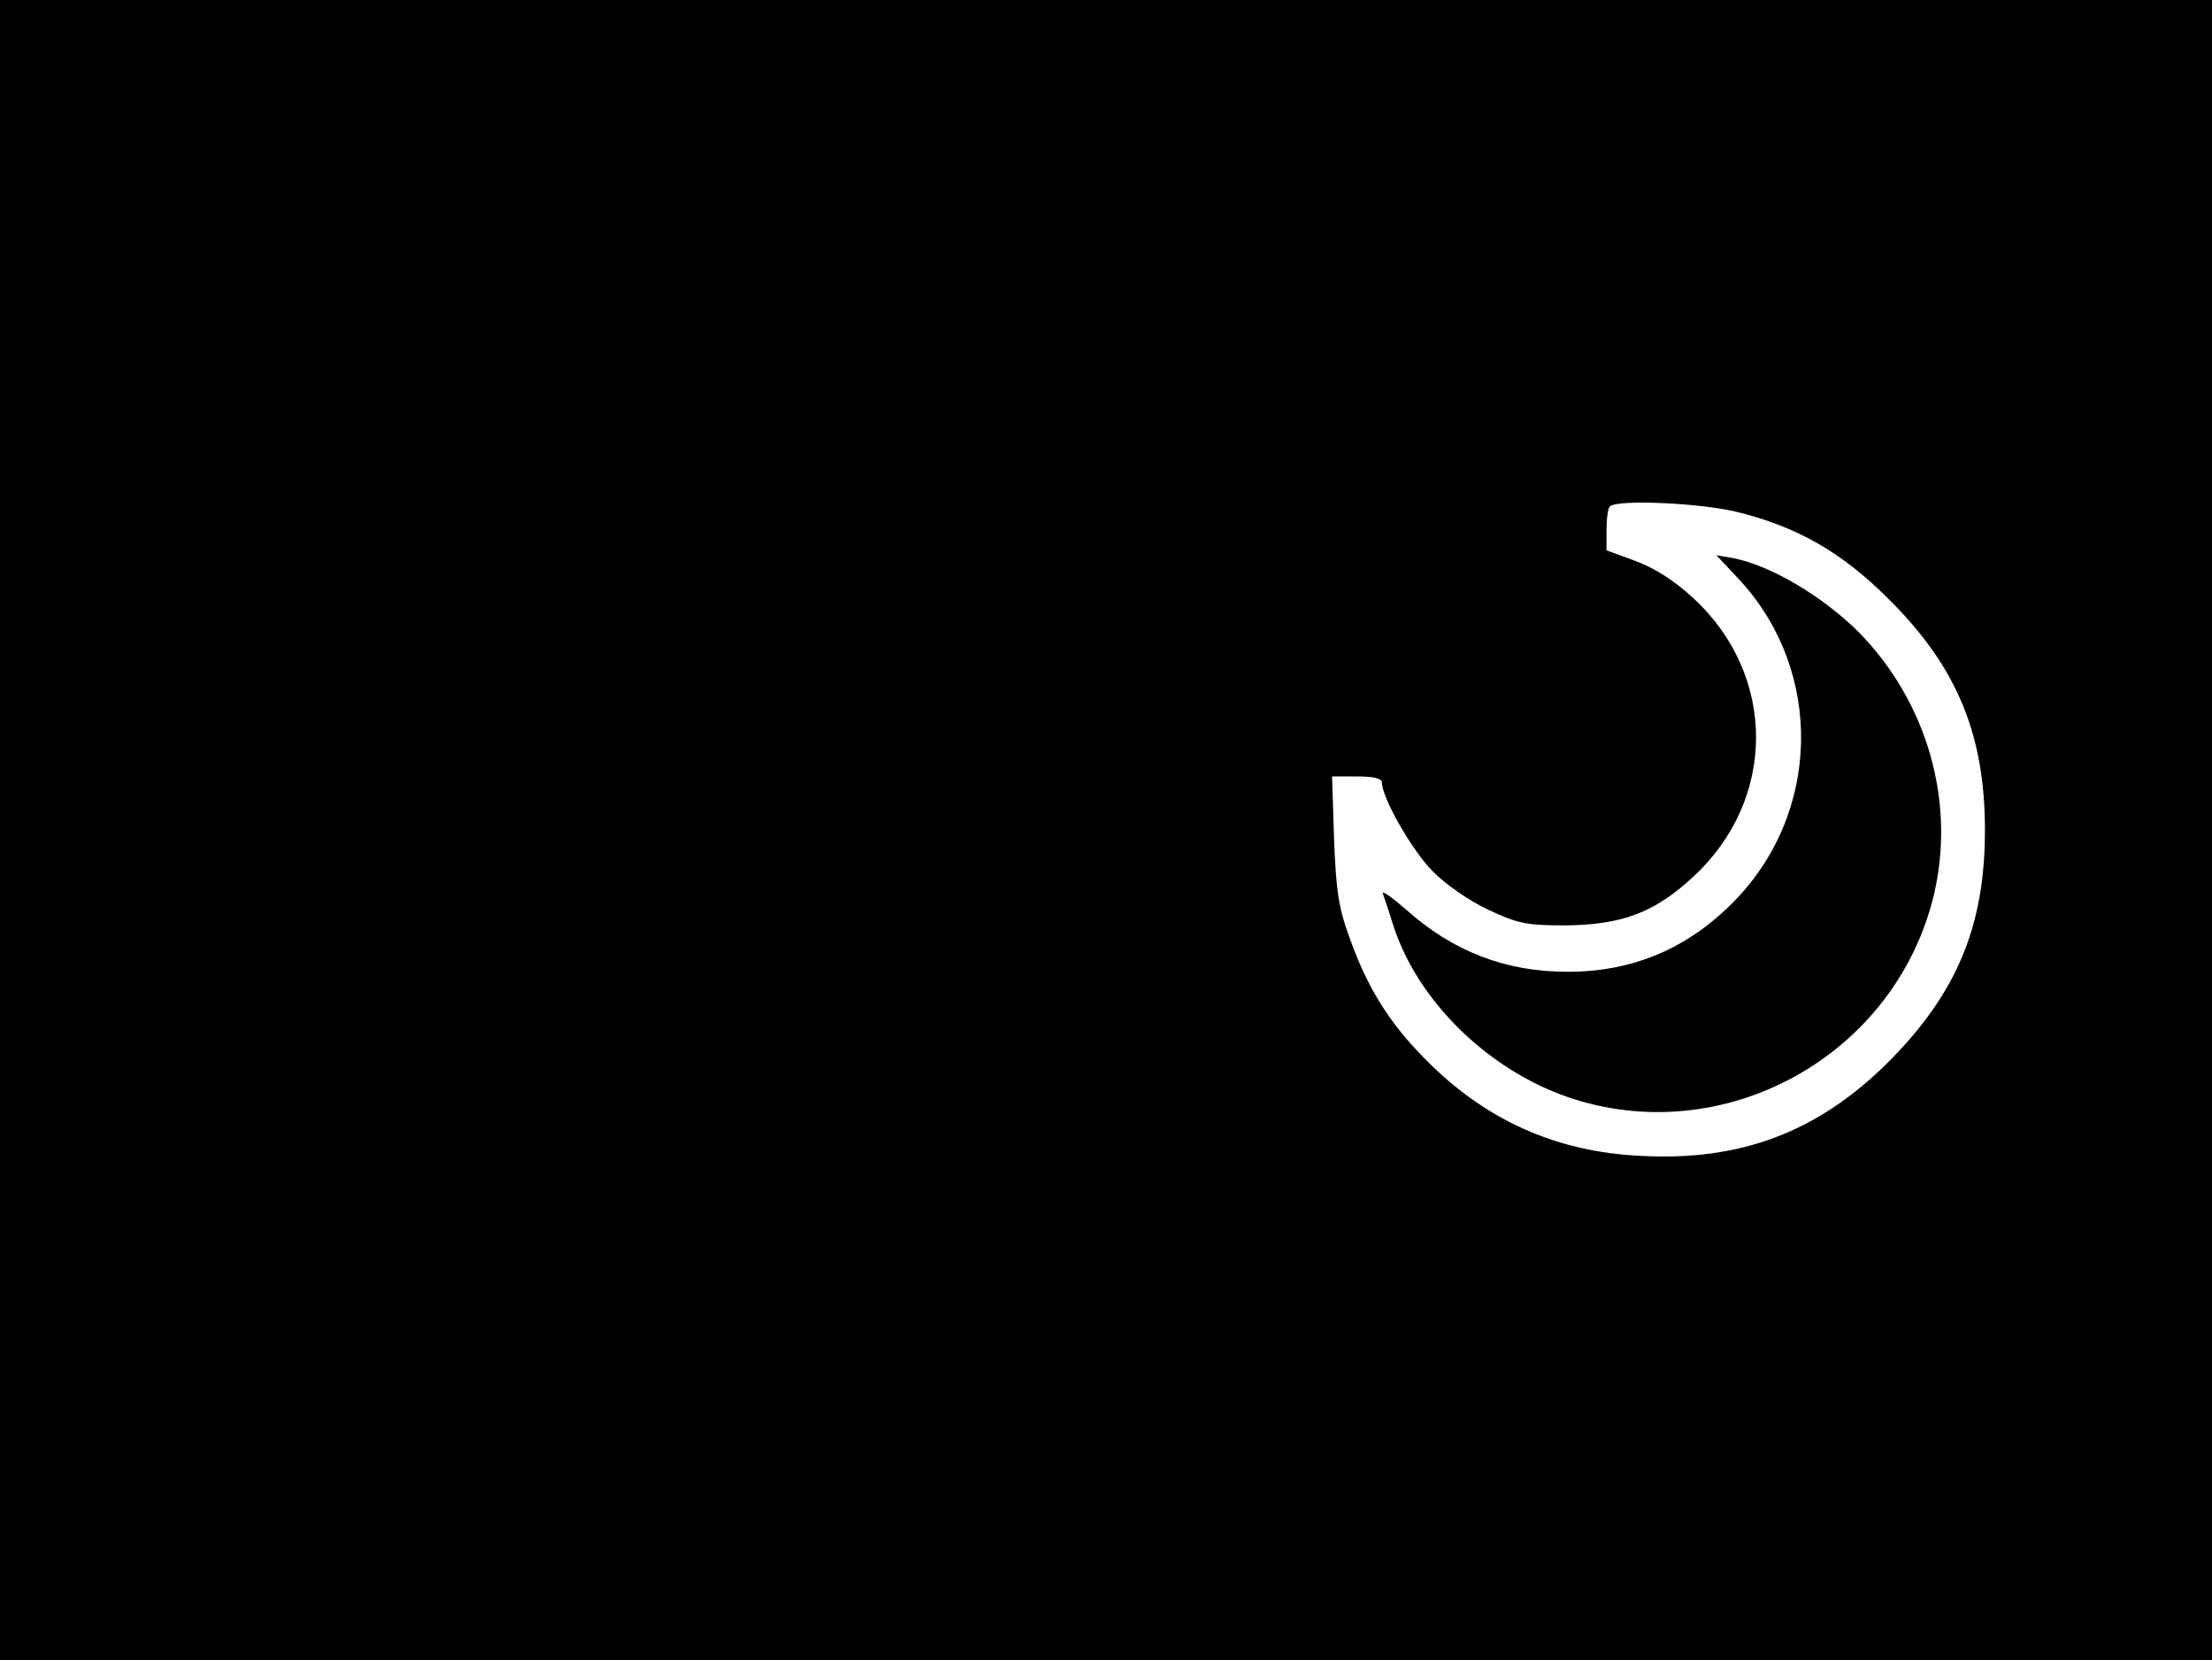 <?xml version="1.0" standalone="no"?>
<!DOCTYPE svg PUBLIC "-//W3C//DTD SVG 20010904//EN"
 "http://www.w3.org/TR/2001/REC-SVG-20010904/DTD/svg10.dtd">
<svg version="1.0" xmlns="http://www.w3.org/2000/svg"
 width="453pt" height="340pt" viewBox="0 0 453 340"
 preserveAspectRatio="xMidYMid meet">

<g transform="translate(0,340) scale(0.1,-0.1)"
fill="#000000" stroke="none">
<path d="M0 1700 l0 -1700 2265 0 2265 0 0 1700 0 1700 -2265 0 -2265 0 0
-1700z m3564 650 c118 -30 209 -82 302 -175 141 -139 199 -278 199 -475 0
-197 -58 -335 -199 -476 -143 -142 -301 -202 -505 -191 -176 8 -323 75 -446
202 -72 73 -117 147 -152 247 -22 60 -27 96 -31 201 l-4 127 51 0 c34 0 51 -4
51 -12 0 -32 63 -142 105 -183 25 -26 76 -61 113 -78 60 -28 77 -32 157 -32
116 1 184 26 263 100 171 158 171 412 0 570 -39 36 -78 61 -118 76 l-60 22 0
42 c0 23 3 45 7 48 15 15 192 7 267 -13z"/>
<path d="M3562 2213 c174 -188 168 -481 -15 -663 -94 -94 -205 -140 -337 -140
-127 0 -235 42 -330 127 -30 26 -51 41 -48 33 3 -8 13 -38 22 -67 50 -153 192
-292 355 -349 321 -111 674 84 752 416 44 190 -15 393 -154 535 -74 74 -181
137 -257 152 l-35 6 47 -50z"/>
</g>
</svg>
